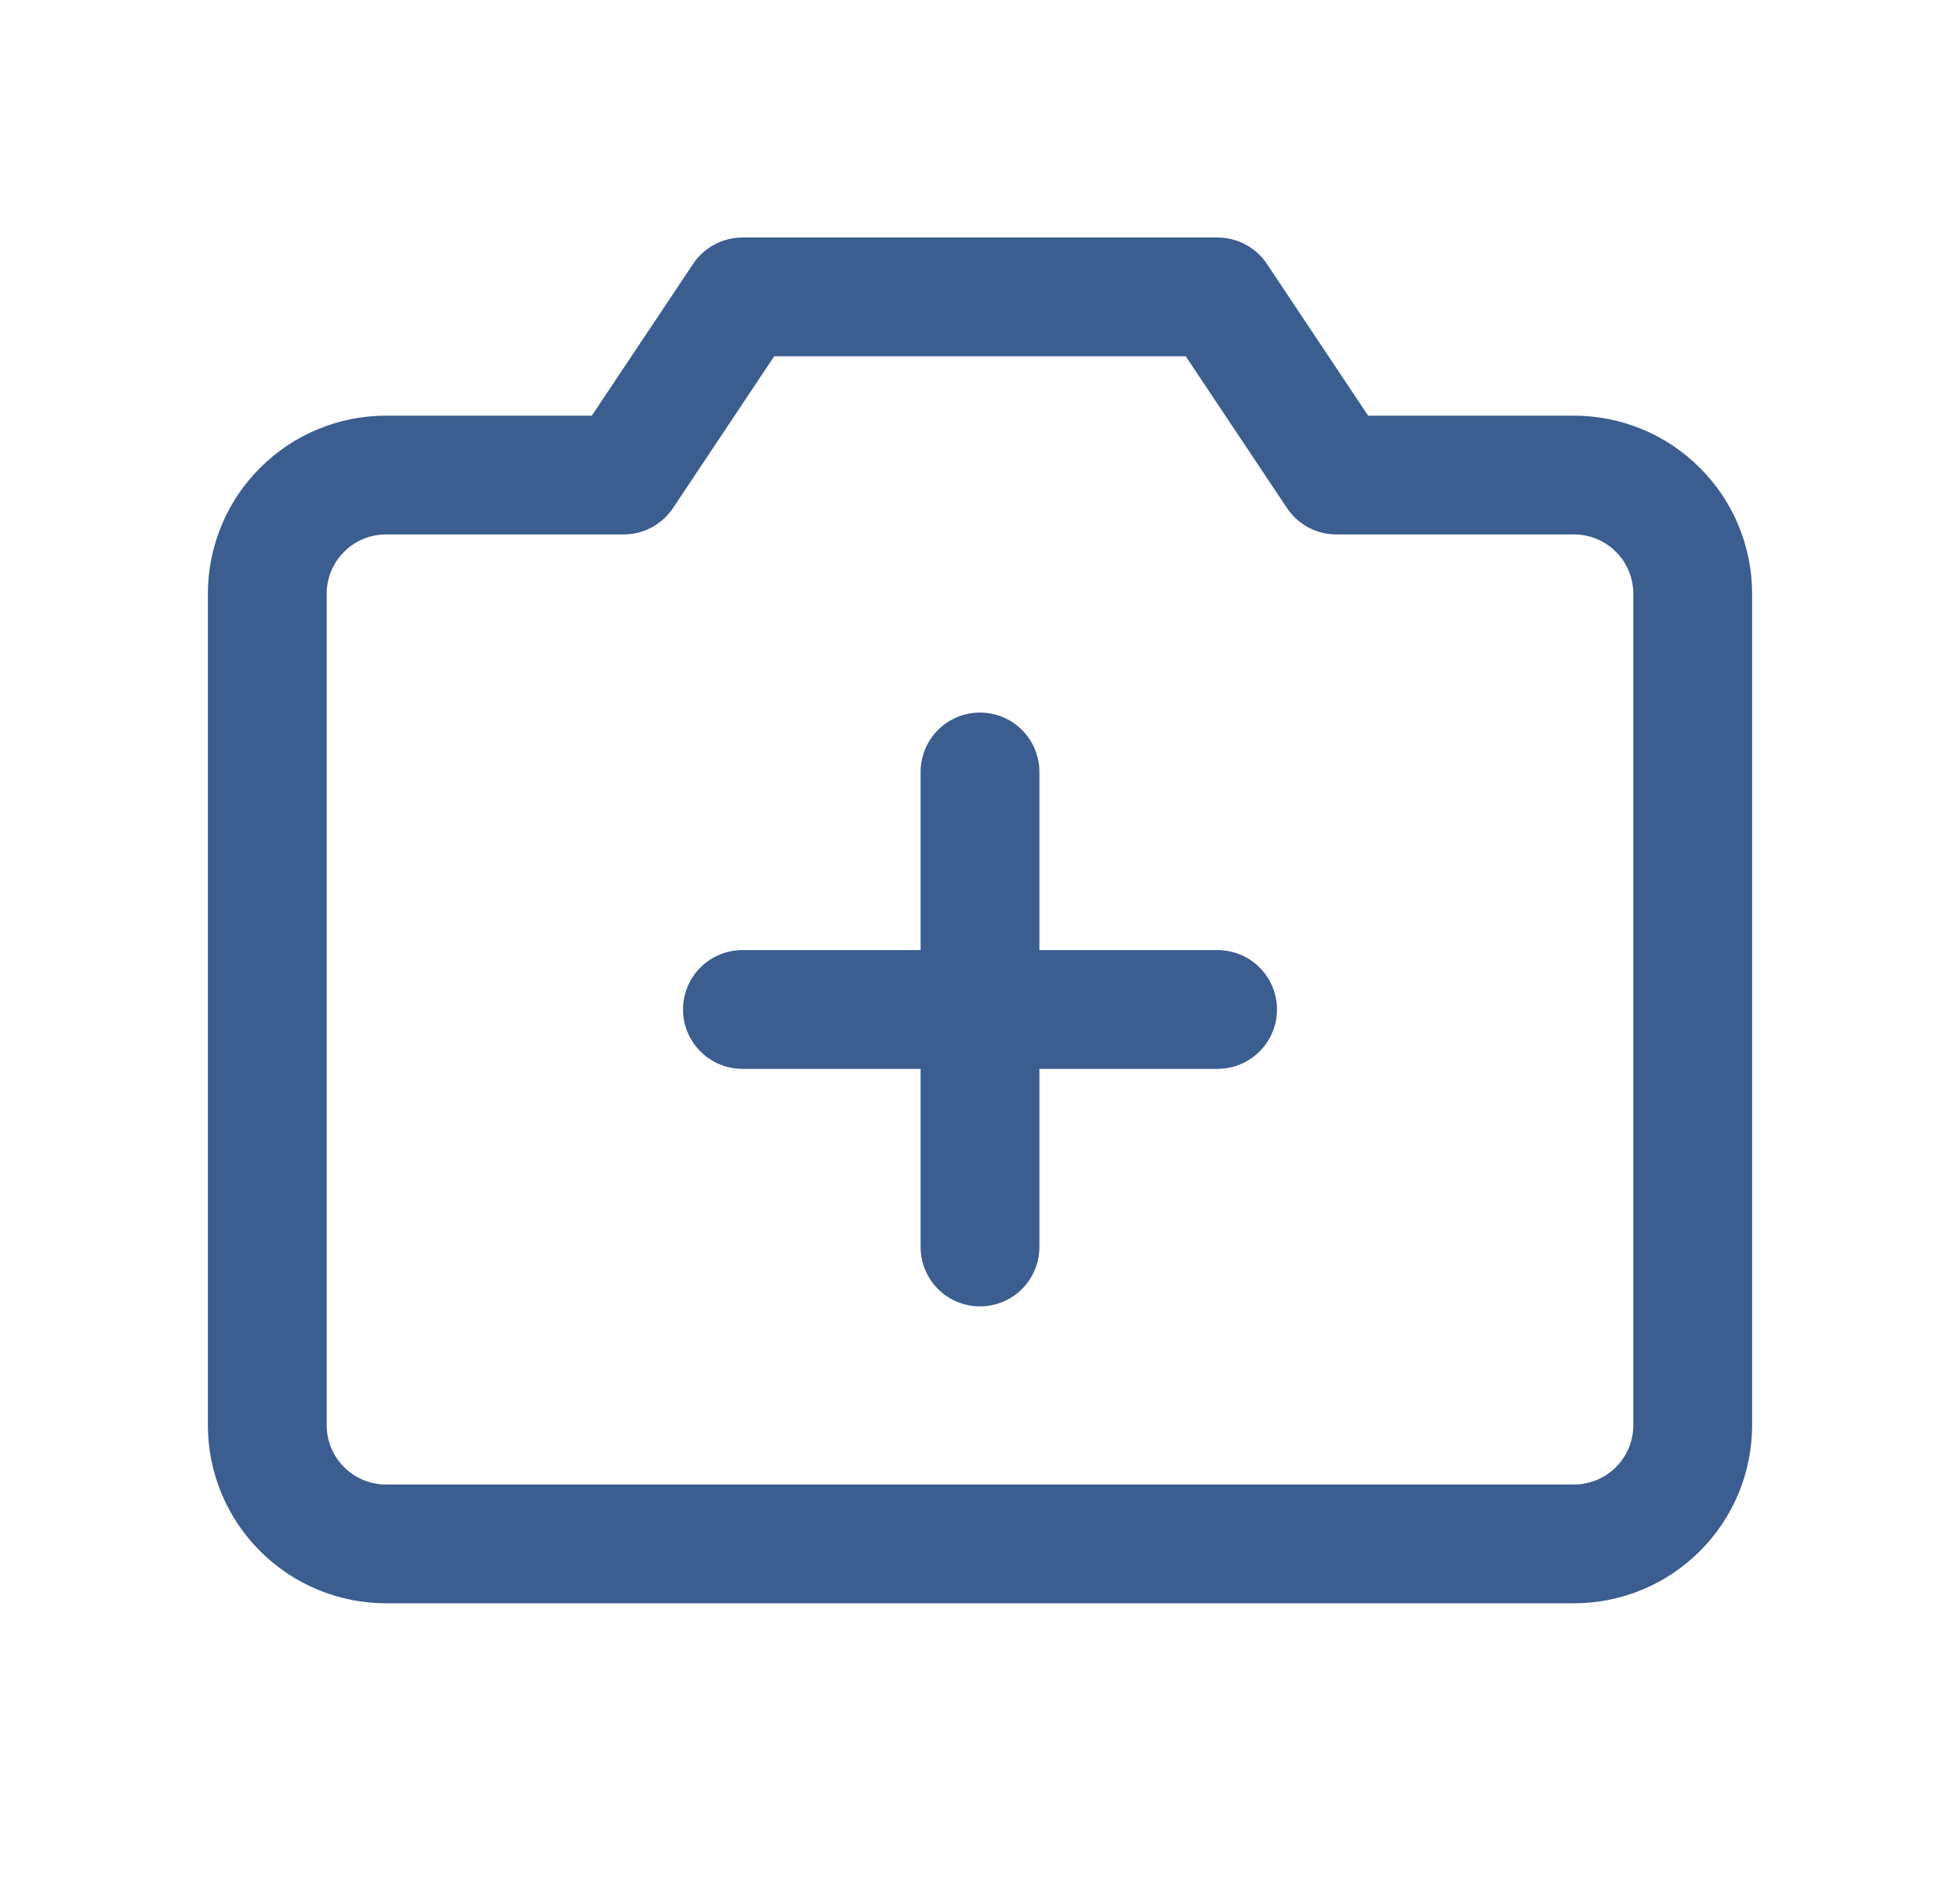 <svg width="33" height="32" viewBox="0 0 33 32" fill="none" xmlns="http://www.w3.org/2000/svg">
<path d="M26.5 7H23.035L21.331 4.445C21.24 4.308 21.116 4.196 20.971 4.118C20.826 4.041 20.665 4 20.5 4H12.5C12.335 4 12.174 4.041 12.029 4.118C11.884 4.196 11.76 4.308 11.669 4.445L9.964 7H6.5C5.704 7 4.941 7.316 4.379 7.879C3.816 8.441 3.5 9.204 3.5 10V24C3.5 24.796 3.816 25.559 4.379 26.121C4.941 26.684 5.704 27 6.5 27H26.5C27.296 27 28.059 26.684 28.621 26.121C29.184 25.559 29.5 24.796 29.5 24V10C29.5 9.204 29.184 8.441 28.621 7.879C28.059 7.316 27.296 7 26.5 7ZM27.5 24C27.5 24.265 27.395 24.52 27.207 24.707C27.02 24.895 26.765 25 26.5 25H6.5C6.235 25 5.98 24.895 5.793 24.707C5.605 24.52 5.5 24.265 5.5 24V10C5.5 9.735 5.605 9.48 5.793 9.293C5.98 9.105 6.235 9 6.5 9H10.5C10.665 9 10.827 8.96 10.972 8.882C11.117 8.804 11.241 8.692 11.332 8.555L13.035 6H19.964L21.668 8.555C21.759 8.692 21.883 8.804 22.028 8.882C22.173 8.96 22.335 9 22.5 9H26.5C26.765 9 27.02 9.105 27.207 9.293C27.395 9.48 27.5 9.735 27.5 10V24ZM21.5 17C21.5 17.265 21.395 17.52 21.207 17.707C21.02 17.895 20.765 18 20.5 18H17.5V21C17.5 21.265 17.395 21.52 17.207 21.707C17.02 21.895 16.765 22 16.5 22C16.235 22 15.98 21.895 15.793 21.707C15.605 21.52 15.5 21.265 15.5 21V18H12.5C12.235 18 11.98 17.895 11.793 17.707C11.605 17.52 11.5 17.265 11.5 17C11.5 16.735 11.605 16.48 11.793 16.293C11.98 16.105 12.235 16 12.5 16H15.5V13C15.5 12.735 15.605 12.48 15.793 12.293C15.98 12.105 16.235 12 16.5 12C16.765 12 17.02 12.105 17.207 12.293C17.395 12.48 17.5 12.735 17.5 13V16H20.5C20.765 16 21.02 16.105 21.207 16.293C21.395 16.48 21.5 16.735 21.5 17Z" fill="#3B5D8F"/>
</svg>
